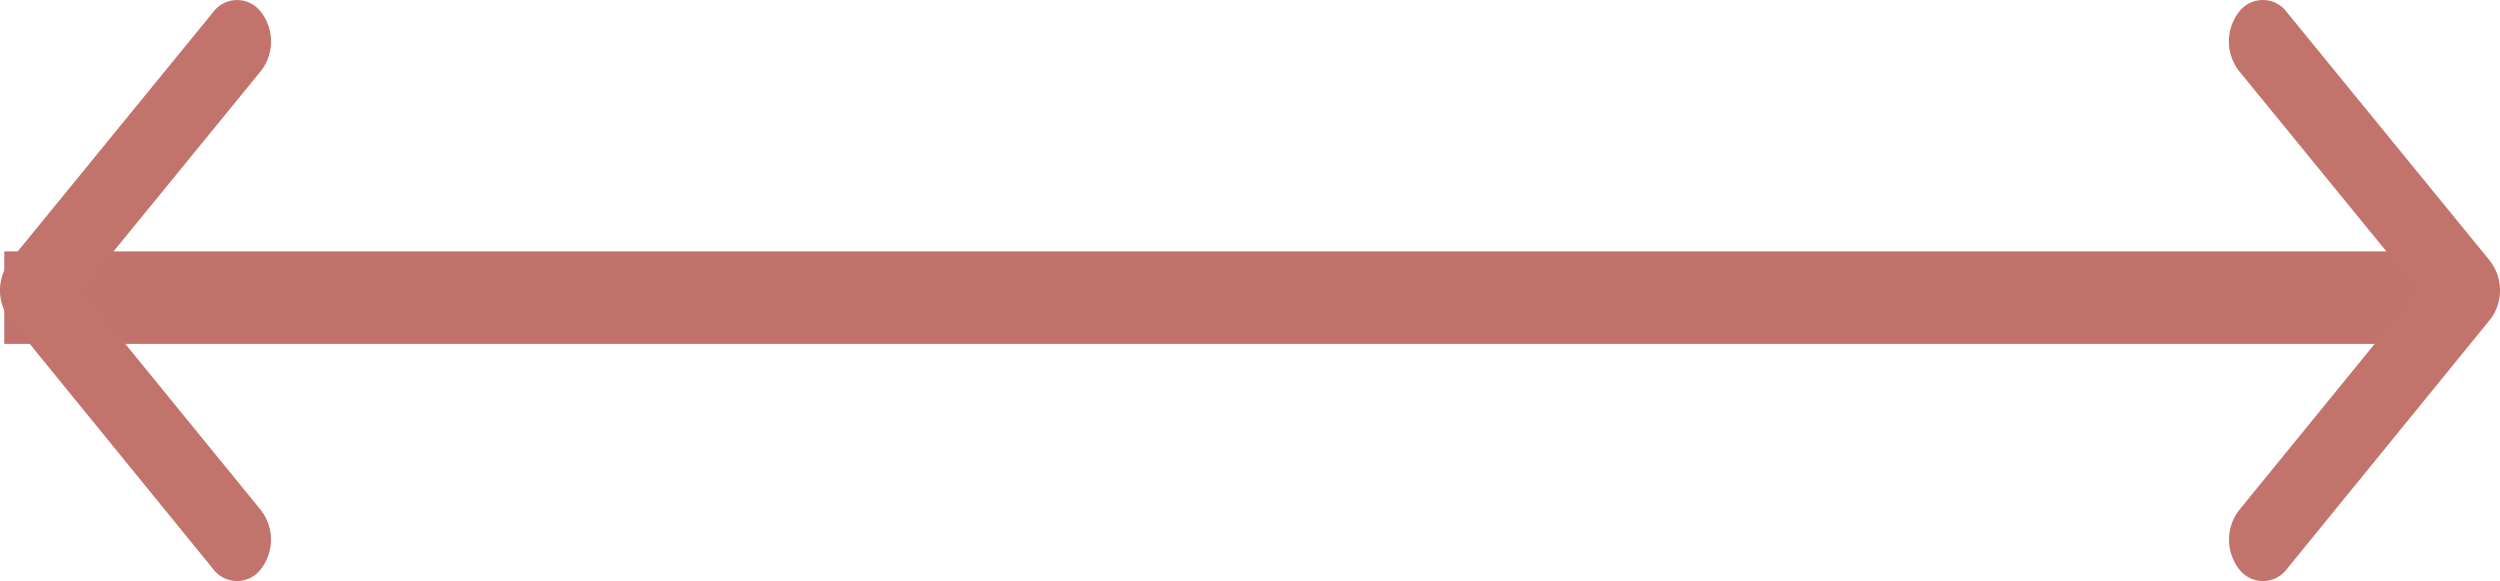 <svg xmlns="http://www.w3.org/2000/svg" width="81.085" height="18.844" viewBox="0 0 81.085 18.844">
  <g id="Groupe_839" data-name="Groupe 839" transform="translate(-199.915 -485.717)">
    <path id="Tracé_599" data-name="Tracé 599" d="M3202.129-18210.182h79.333" transform="translate(-3002.075 18705.553)" fill="none" stroke="#c1726c" stroke-width="3"/>
    <path id="Icon_ionic-ios-arrow-back" data-name="Icon ionic-ios-arrow-back" d="M13.9,15.613l5.82-7.124a1.562,1.562,0,0,0,0-1.9.967.967,0,0,0-1.557,0L11.571,14.66a1.57,1.57,0,0,0-.032,1.857l6.622,8.129a.968.968,0,0,0,1.557,0,1.562,1.562,0,0,0,0-1.9Z" transform="translate(188.664 479.523)" fill="#c2736c"/>
    <path id="Icon_ionic-ios-arrow-back-2" data-name="Icon ionic-ios-arrow-back" d="M17.394,15.613l-5.82-7.125a1.562,1.562,0,0,1,0-1.9.967.967,0,0,1,1.557,0l6.594,8.073a1.57,1.57,0,0,1,.032,1.857l-6.622,8.129a.968.968,0,0,1-1.557,0,1.562,1.562,0,0,1,0-1.9Z" transform="translate(260.955 479.523)" fill="#c2736c"/>
  </g>
</svg>
